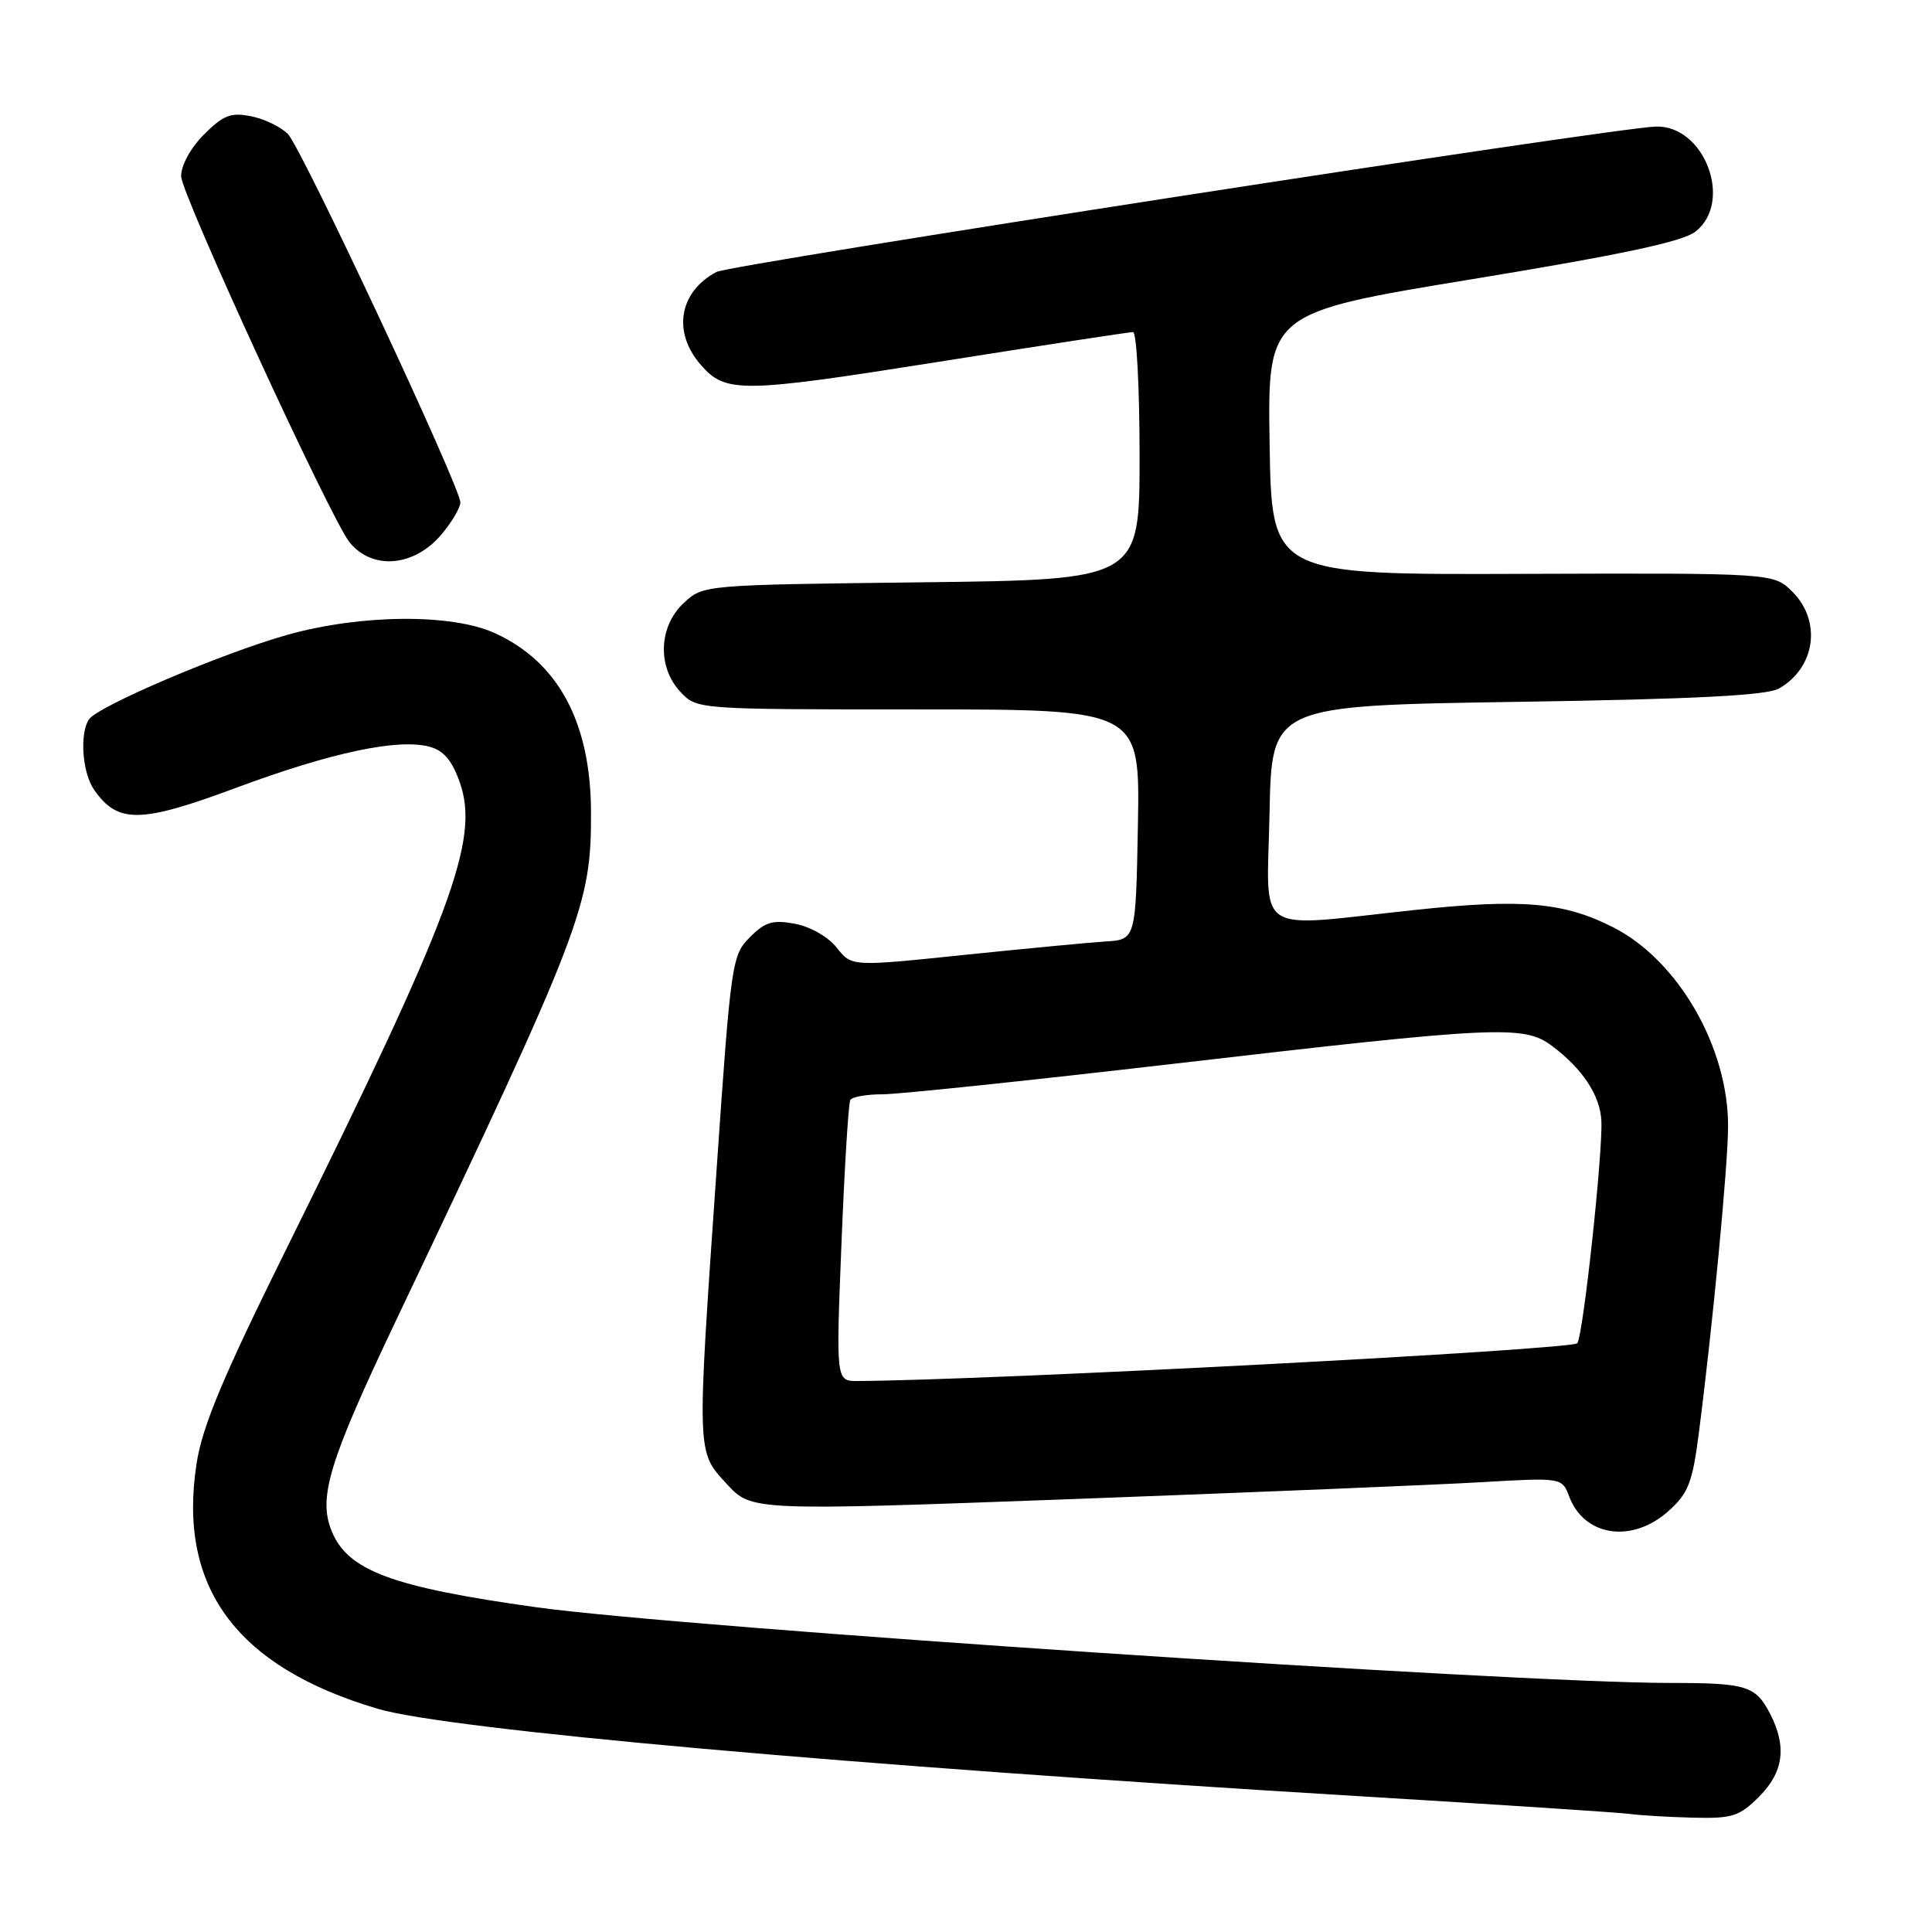 <?xml version="1.0" encoding="UTF-8" standalone="no"?>
<!DOCTYPE svg PUBLIC "-//W3C//DTD SVG 1.1//EN" "http://www.w3.org/Graphics/SVG/1.1/DTD/svg11.dtd" >
<svg xmlns="http://www.w3.org/2000/svg" xmlns:xlink="http://www.w3.org/1999/xlink" version="1.1" viewBox="0 0 256 256">
 <g >
 <path fill="currentColor"
d=" M 233.08 238.08 C 236.34 234.81 236.79 231.43 234.54 227.07 C 232.62 223.37 231.43 223.00 221.32 223.00 C 200.25 223.00 90.22 215.65 71.00 212.96 C 51.96 210.30 46.12 208.13 43.97 202.93 C 42.12 198.45 43.55 193.76 52.46 175.00 C 77.25 122.88 78.37 119.95 78.31 107.50 C 78.25 95.66 73.94 87.69 65.54 83.88 C 59.84 81.29 47.80 81.39 38.11 84.11 C 29.49 86.53 12.87 93.61 11.77 95.34 C 10.52 97.30 10.92 102.44 12.48 104.67 C 15.62 109.15 18.60 109.11 31.31 104.38 C 43.87 99.71 52.71 97.83 56.90 98.94 C 58.78 99.44 59.90 100.75 60.93 103.69 C 63.58 111.25 59.93 121.07 37.94 165.50 C 29.52 182.50 26.82 188.96 26.05 193.91 C 23.51 210.29 31.29 220.86 50.00 226.41 C 59.34 229.19 112.30 233.91 180.00 238.00 C 198.43 239.11 214.62 240.17 216.00 240.36 C 217.38 240.55 221.12 240.77 224.33 240.85 C 229.53 240.98 230.46 240.69 233.08 238.08 Z  M 221.05 200.25 C 223.71 197.87 224.25 196.50 225.09 190.00 C 226.93 175.77 228.96 154.49 228.98 149.29 C 229.02 138.80 222.39 127.28 213.79 122.89 C 207.24 119.55 201.67 119.06 187.53 120.57 C 165.76 122.89 167.90 124.31 168.22 107.75 C 168.50 93.50 168.50 93.50 201.00 93.00 C 224.69 92.64 234.10 92.15 235.73 91.23 C 240.55 88.47 241.41 82.32 237.51 78.42 C 235.02 75.93 235.02 75.93 201.76 76.04 C 168.50 76.16 168.50 76.16 168.23 58.80 C 167.96 41.44 167.96 41.44 195.15 36.98 C 214.93 33.73 222.98 32.02 224.67 30.68 C 229.69 26.74 225.86 16.58 219.42 16.77 C 213.70 16.94 96.80 35.04 94.92 36.04 C 89.96 38.70 89.08 44.03 92.87 48.36 C 96.15 52.11 98.18 52.09 124.14 47.98 C 137.95 45.79 149.65 44.00 150.13 44.00 C 150.61 44.00 151.00 51.38 151.00 60.41 C 151.00 76.82 151.00 76.82 122.08 77.16 C 93.16 77.50 93.16 77.50 90.58 79.92 C 87.26 83.04 87.08 88.39 90.17 91.69 C 92.35 94.00 92.35 94.00 121.70 94.00 C 151.05 94.00 151.05 94.00 150.78 109.25 C 150.50 124.50 150.50 124.50 146.50 124.75 C 144.30 124.89 135.83 125.70 127.67 126.54 C 112.85 128.08 112.85 128.08 110.88 125.58 C 109.76 124.15 107.38 122.79 105.36 122.41 C 102.41 121.85 101.39 122.15 99.36 124.19 C 96.99 126.56 96.85 127.50 94.98 154.57 C 92.31 193.06 92.28 192.25 96.29 196.62 C 99.58 200.21 99.58 200.21 142.54 198.62 C 166.17 197.74 190.33 196.75 196.23 196.40 C 206.97 195.78 206.97 195.78 207.93 198.31 C 209.94 203.60 216.25 204.53 221.05 200.25 Z  M 58.51 70.80 C 59.88 69.18 61.00 67.27 61.00 66.57 C 61.00 64.54 40.00 19.68 38.16 17.77 C 37.24 16.83 35.05 15.76 33.29 15.41 C 30.59 14.87 29.60 15.25 27.04 17.81 C 25.27 19.57 24.00 21.89 24.00 23.35 C 24.00 25.67 43.86 68.83 46.32 71.86 C 49.35 75.59 54.89 75.11 58.51 70.80 Z  M 111.50 164.75 C 111.90 154.71 112.43 146.16 112.67 145.75 C 112.92 145.34 114.83 145.00 116.93 145.00 C 119.02 145.00 136.41 143.18 155.57 140.95 C 198.34 135.98 201.90 135.80 205.61 138.56 C 209.68 141.59 212.03 145.14 212.19 148.52 C 212.39 152.77 209.81 176.69 209.01 177.98 C 208.48 178.84 131.20 182.90 113.63 182.99 C 110.77 183.00 110.77 183.00 111.50 164.75 Z "/>
</g>
</svg>